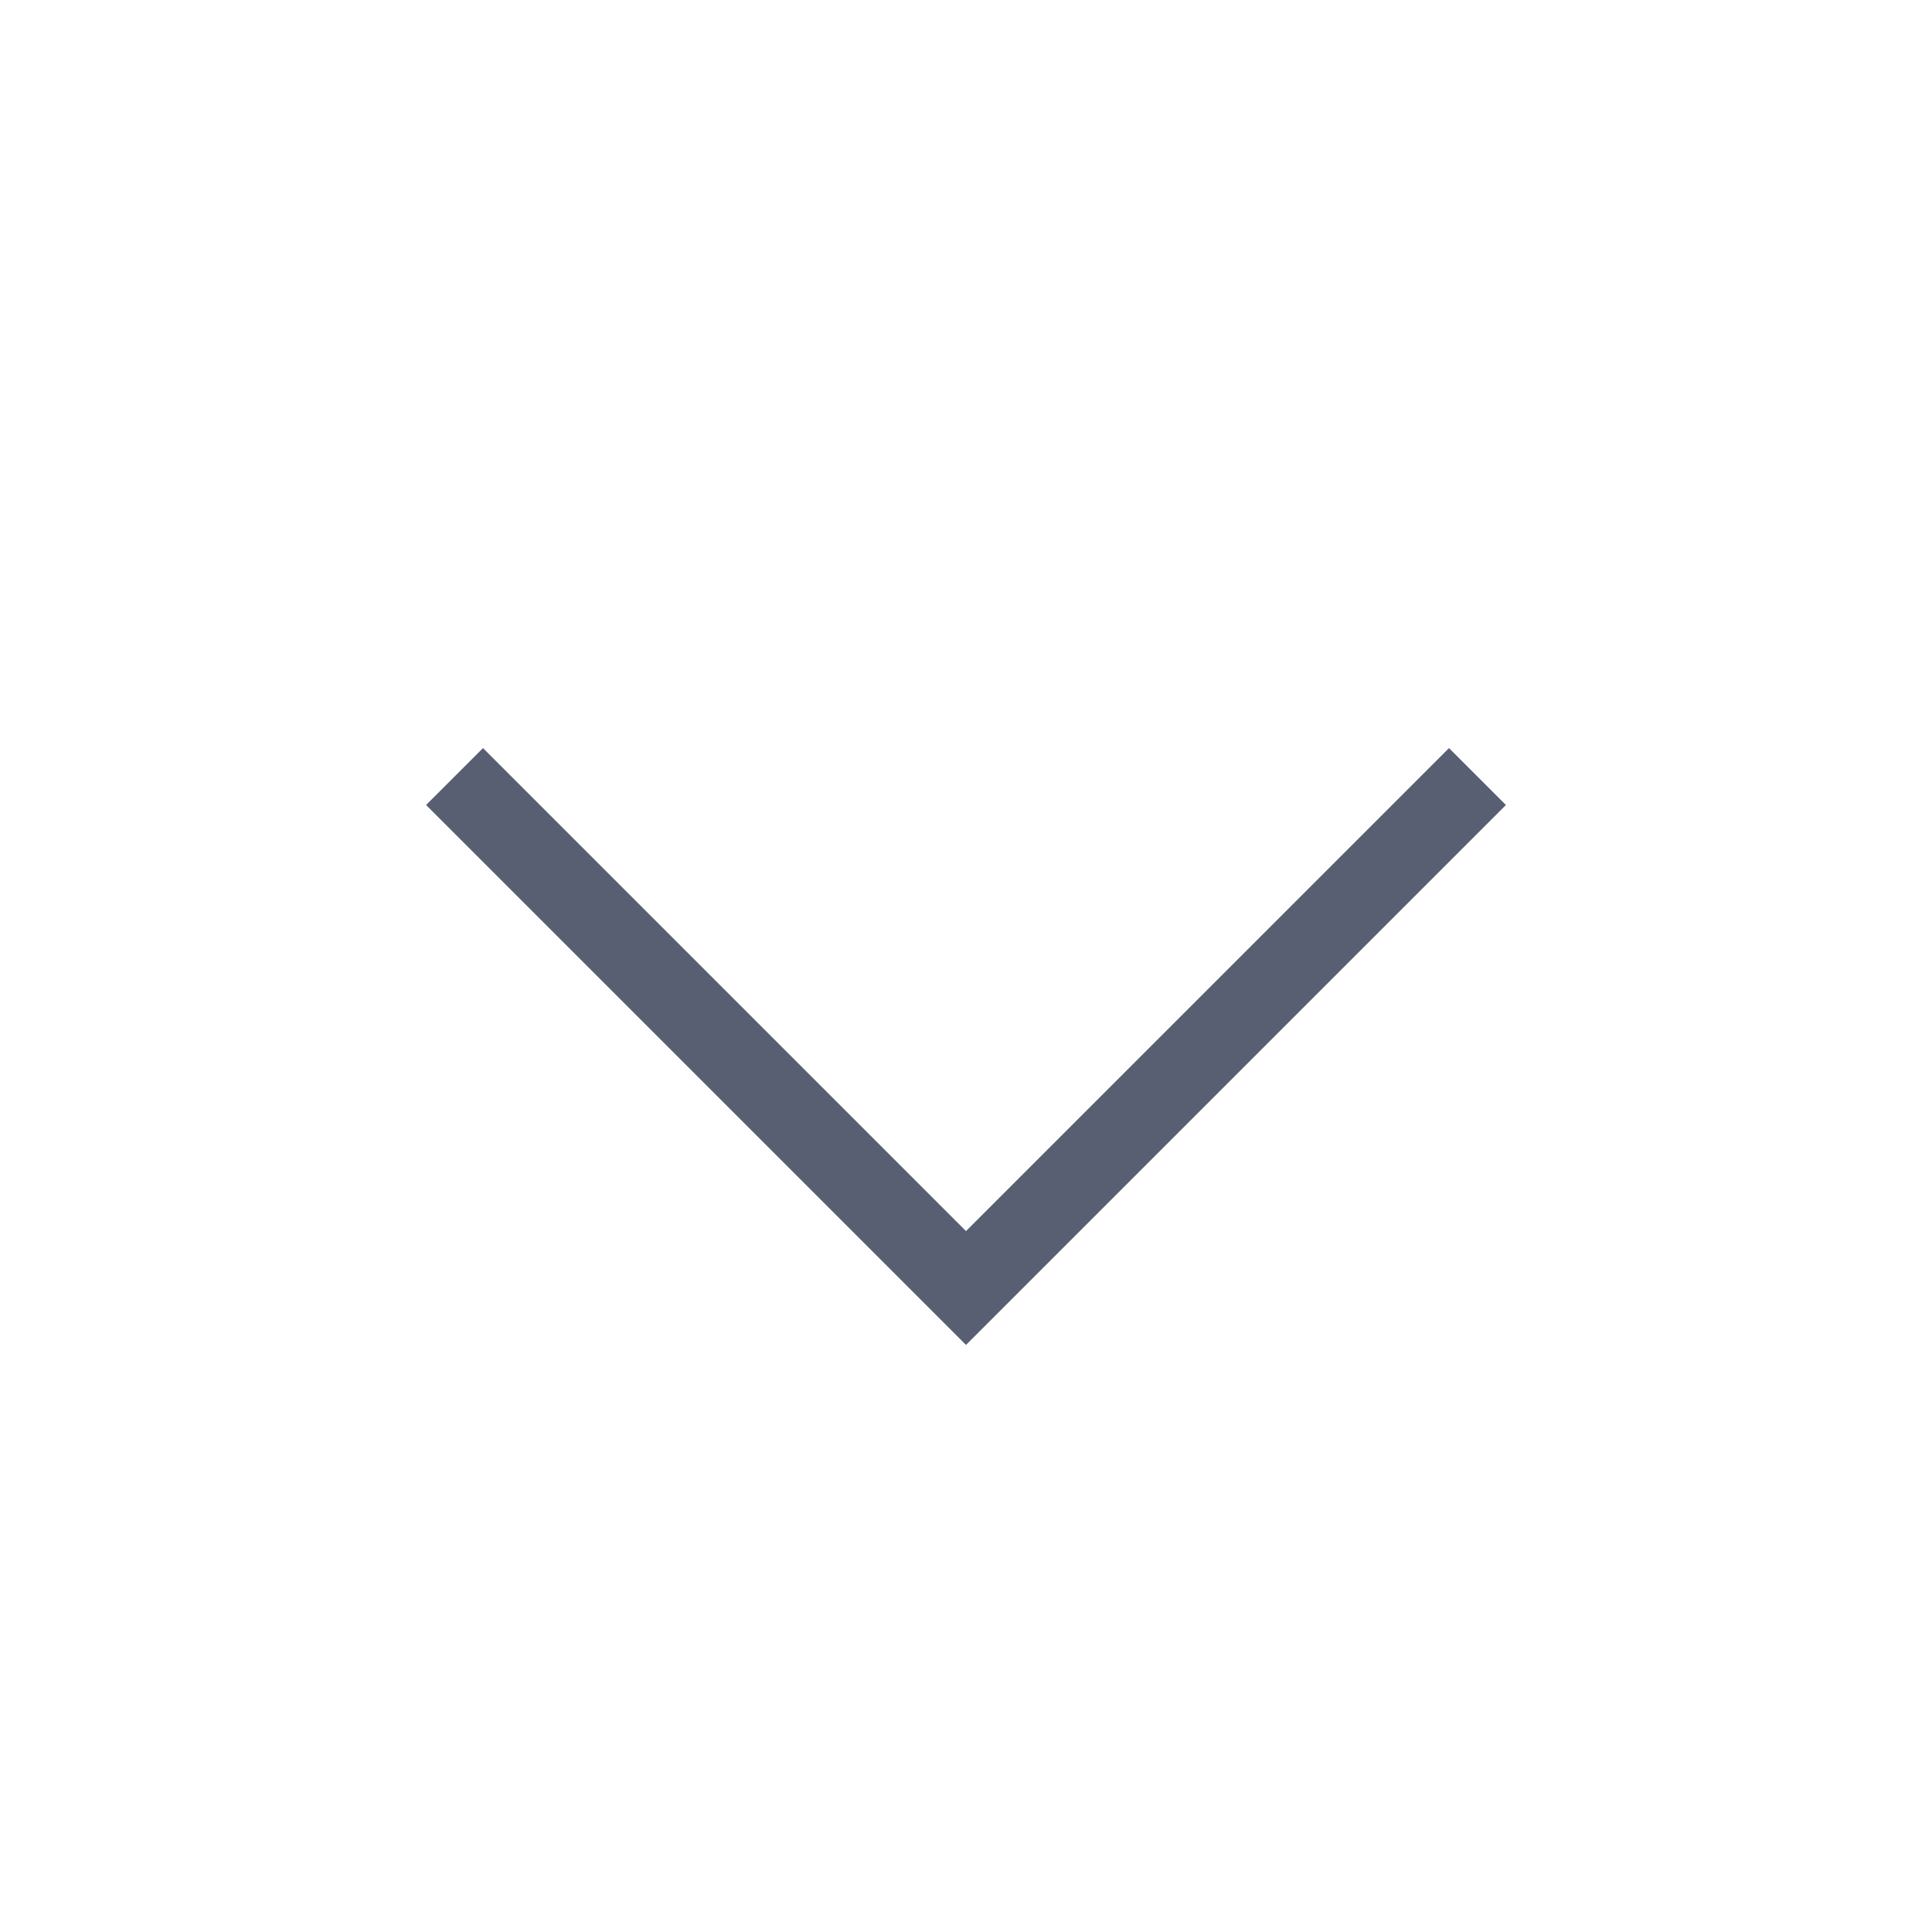 <svg role="img" xmlns="http://www.w3.org/2000/svg" width="48px" height="48px" viewBox="0 0 24 24" aria-labelledby="chevronDownIconTitle" stroke="#585f73" stroke-width="1" stroke-linecap="square" stroke-linejoin="miter" fill="none" color="#585f73"> <title id="chevronDownIconTitle">Chevron Down</title> <polyline points="6 10 12 16 18 10"/> </svg>